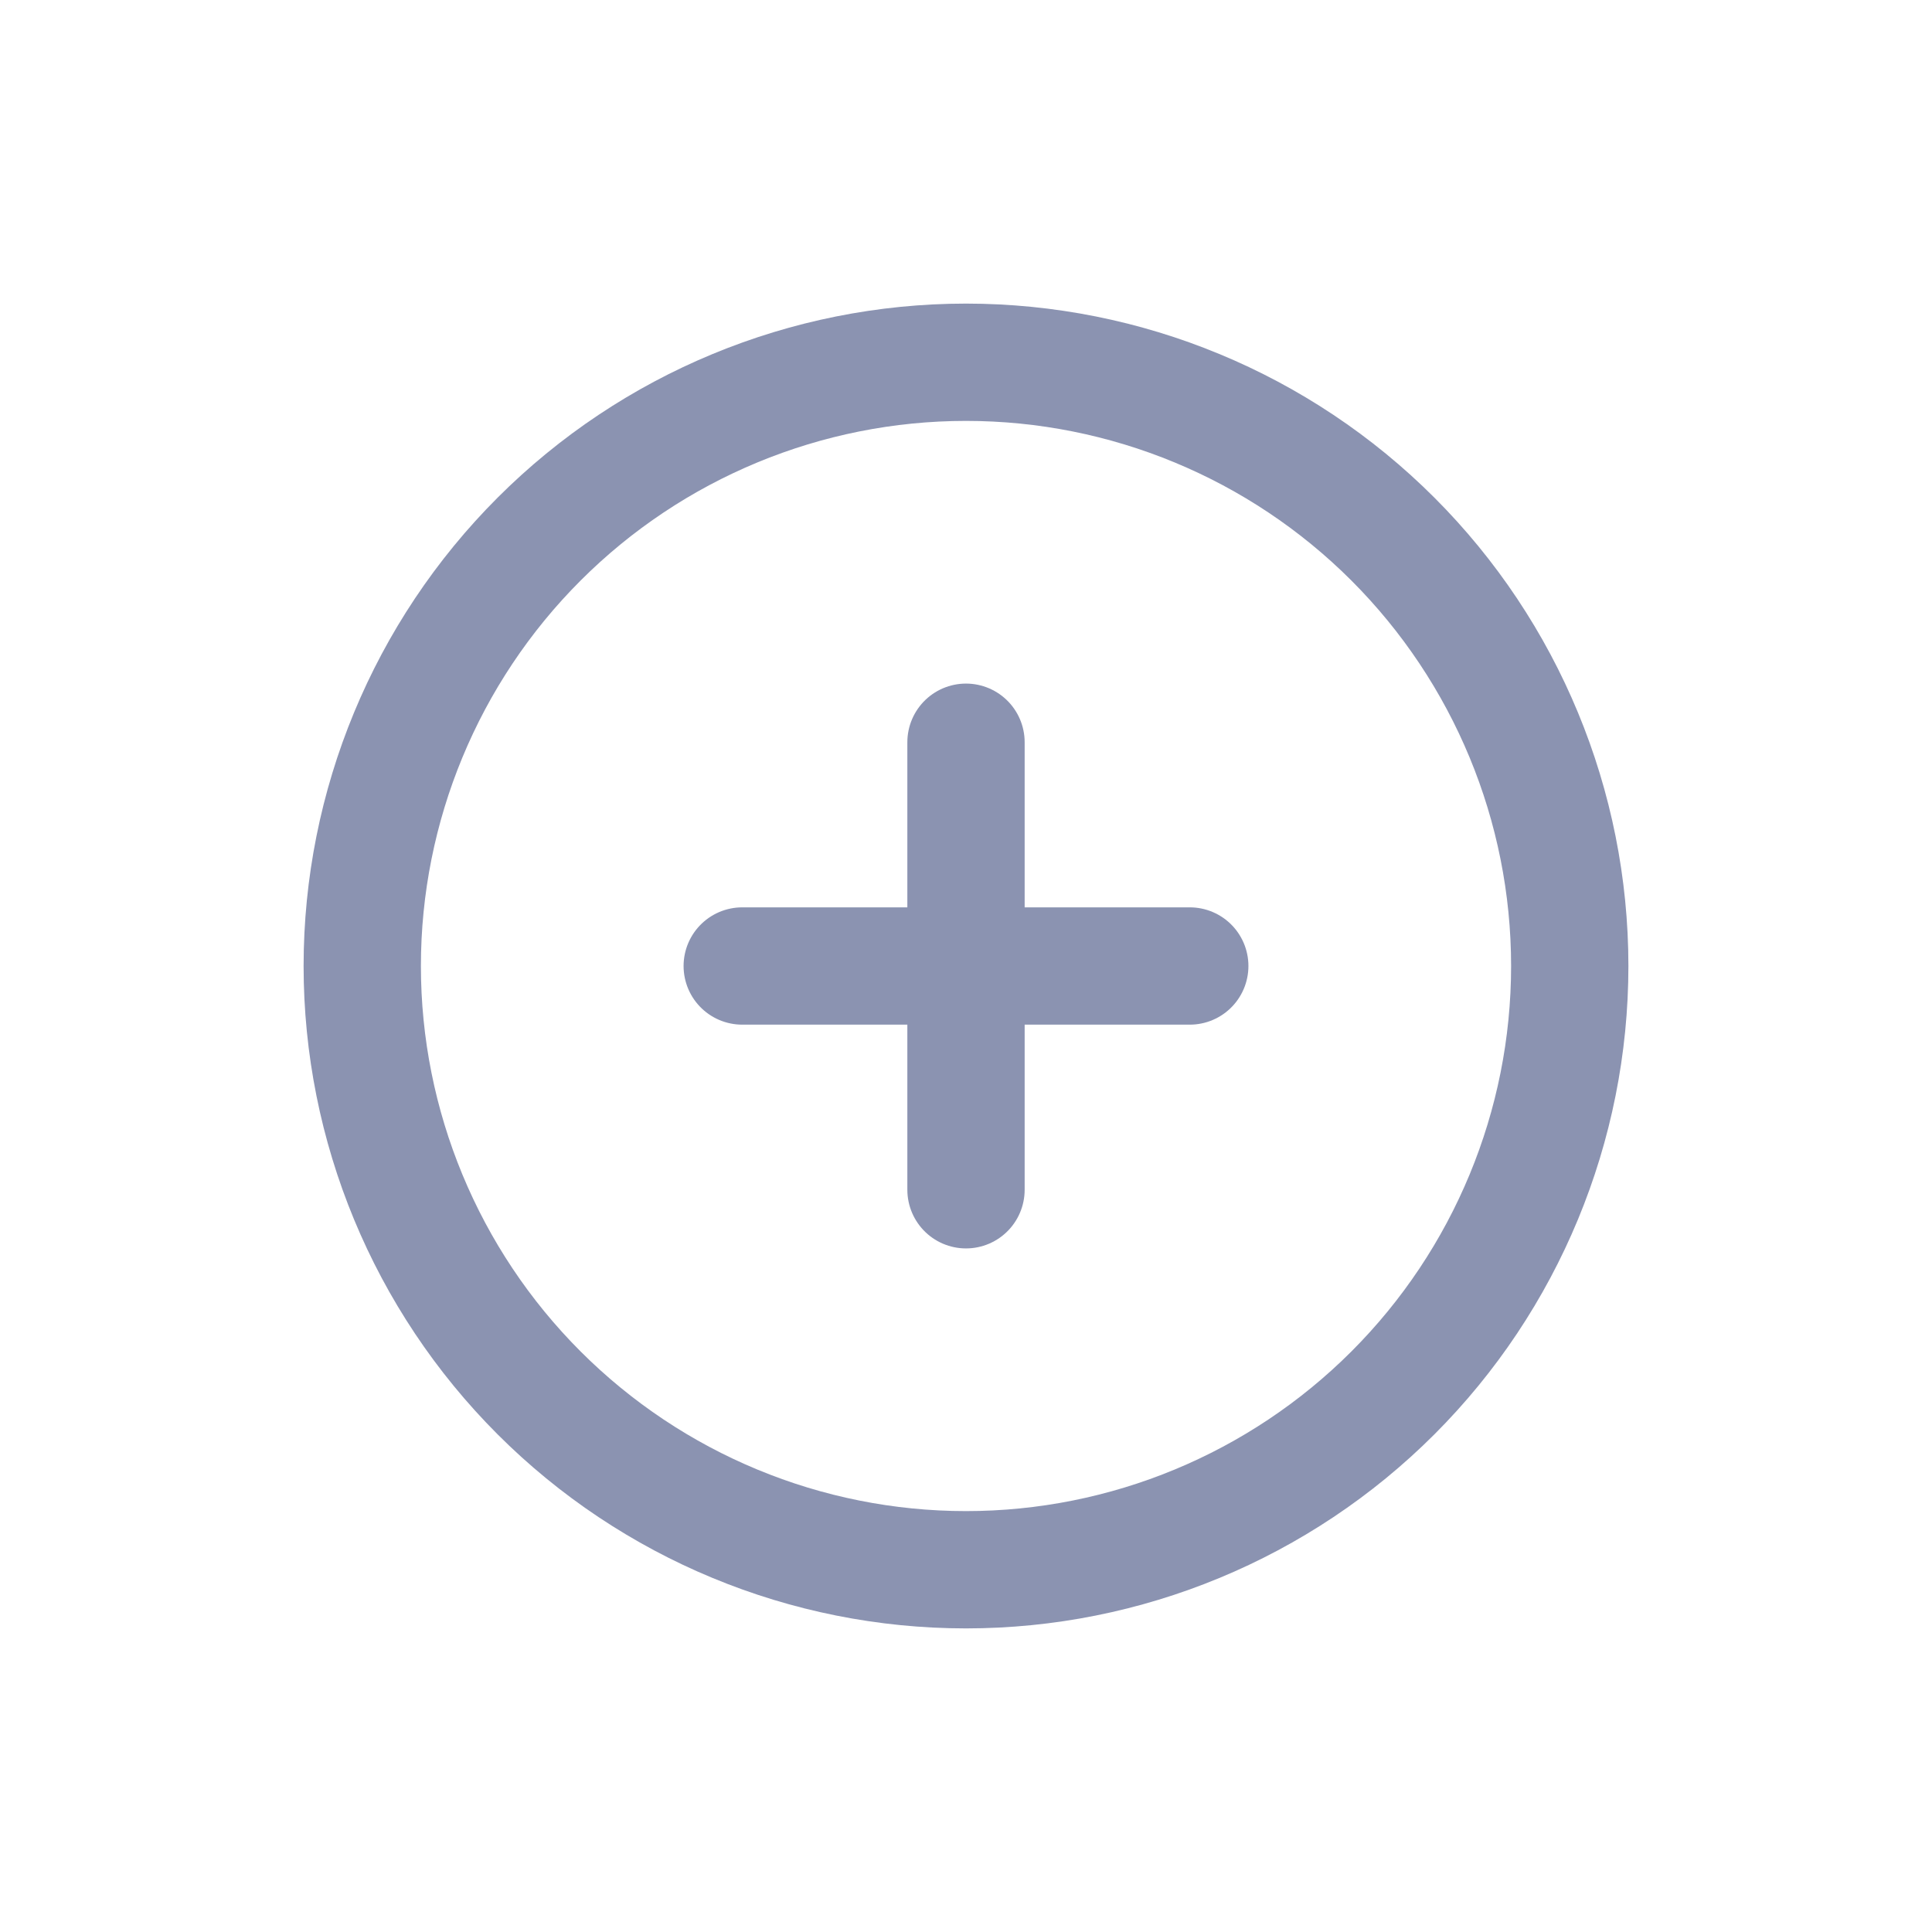 <svg
    xmlns="http://www.w3.org/2000/svg"
    viewBox="0 0 28 28"
    id="vector">
    <path
        id="path"
        d="M 5.25 14 C 5.25 16.32 6.173 18.547 7.813 20.187 C 9.453 21.827 11.68 22.75 14 22.75 C 16.32 22.75 18.547 21.827 20.187 20.187 C 21.827 18.547 22.75 16.32 22.75 14 C 22.75 11.68 21.827 9.453 20.187 7.813 C 18.547 6.173 16.32 5.25 14 5.25 C 11.68 5.25 9.453 6.173 7.813 7.813 C 6.173 9.453 5.25 11.68 5.25 14 Z"
        fill="none"
        stroke="#8b93b1"
        stroke-width="1.7"
        stroke-linecap="round"
        stroke-linejoin="round"/>
    <path
        id="path_1"
        d="M 14 10.757 L 14 17.243"
        fill="none"
        stroke="#8b93b1"
        stroke-width="1.7"
        stroke-linecap="round"
        stroke-linejoin="round"/>
    <path
        id="path_2"
        d="M 10.757 14 L 17.243 14"
        fill="none"
        stroke="#8b93b1"
        stroke-width="1.7"
        stroke-linecap="round"
        stroke-linejoin="round"/>
</svg>
